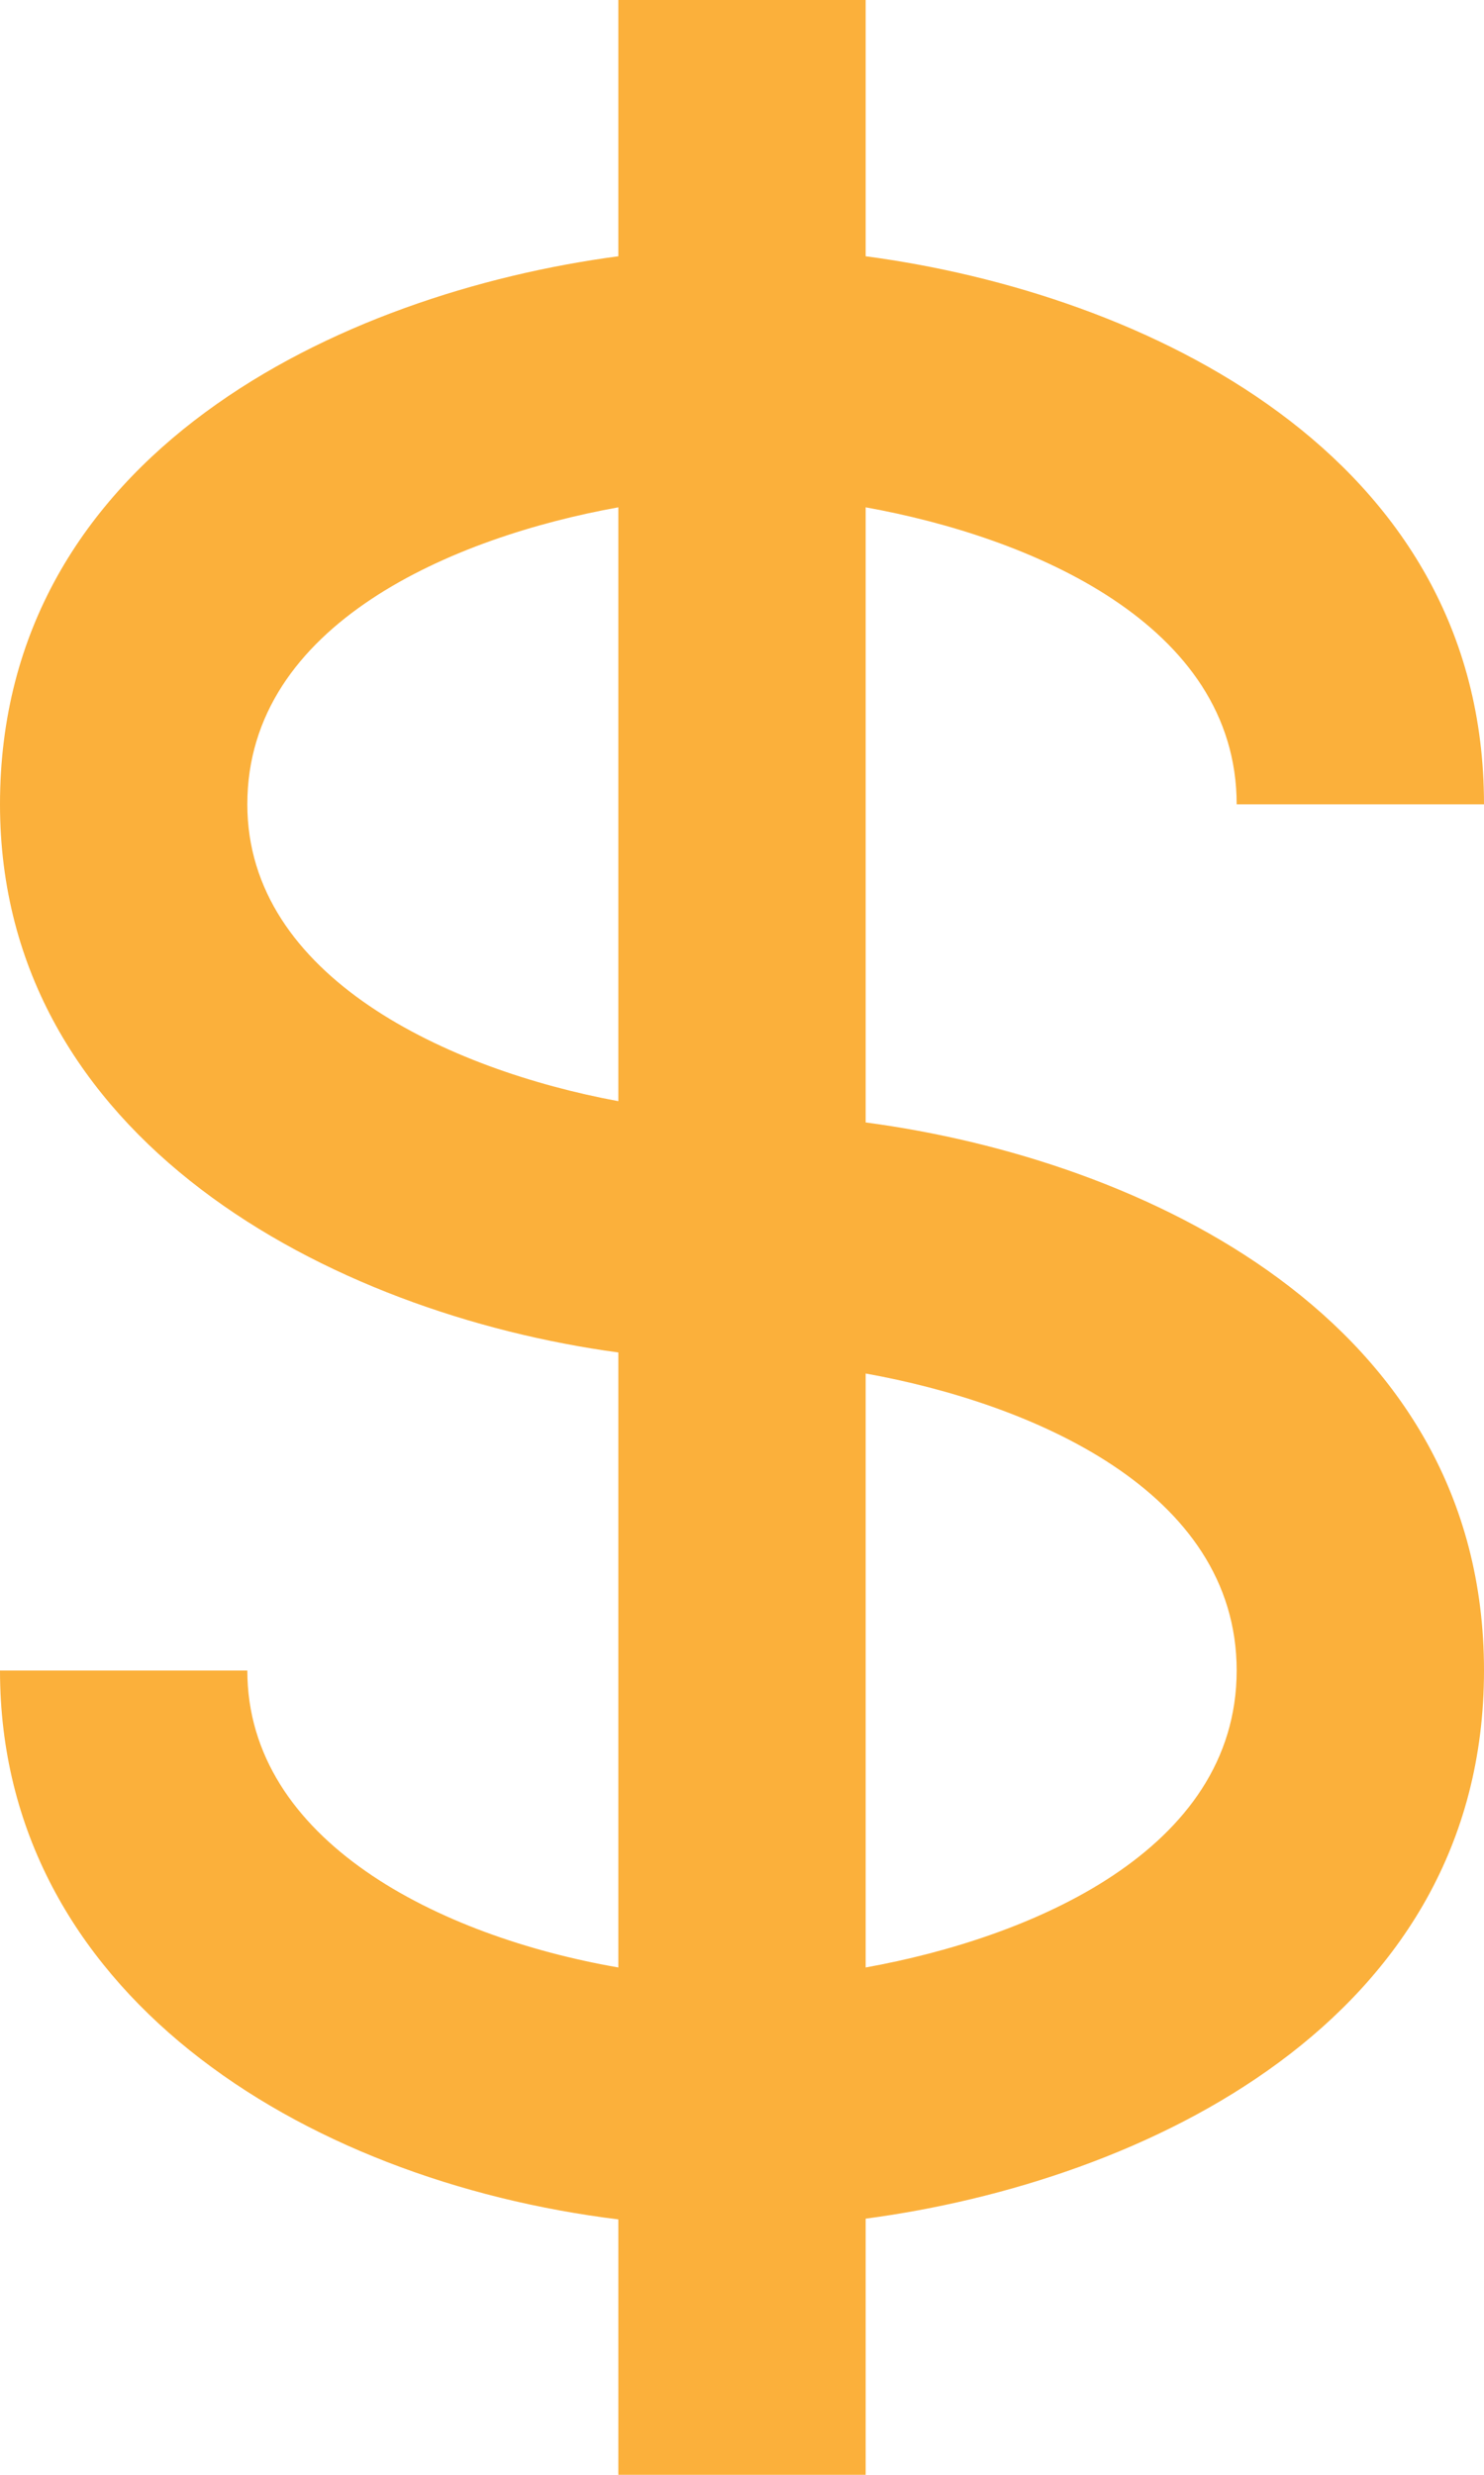 <svg width="12" height="20" viewBox="0 0 12 20" fill="none" xmlns="http://www.w3.org/2000/svg">
<path d="M10 6.5H12C12 3.663 9.245 2.369 7 2.071V0H5V2.071C2.755 2.369 0 3.663 0 6.5C0 9.206 2.666 10.613 5 10.93V15.9C3.552 15.649 2 14.876 2 13.5H0C0 16.089 2.425 17.619 5 17.936V20H7V17.93C9.245 17.632 12 16.337 12 13.5C12 10.663 9.245 9.369 7 9.071V4.1C8.33 4.339 10 5.041 10 6.5ZM2 6.5C2 5.041 3.67 4.339 5 4.1V8.899C3.629 8.646 2 7.897 2 6.5ZM10 13.5C10 14.959 8.33 15.661 7 15.9V11.1C8.33 11.339 10 12.041 10 13.5Z" fill="#FBB03B"/>
</svg>
